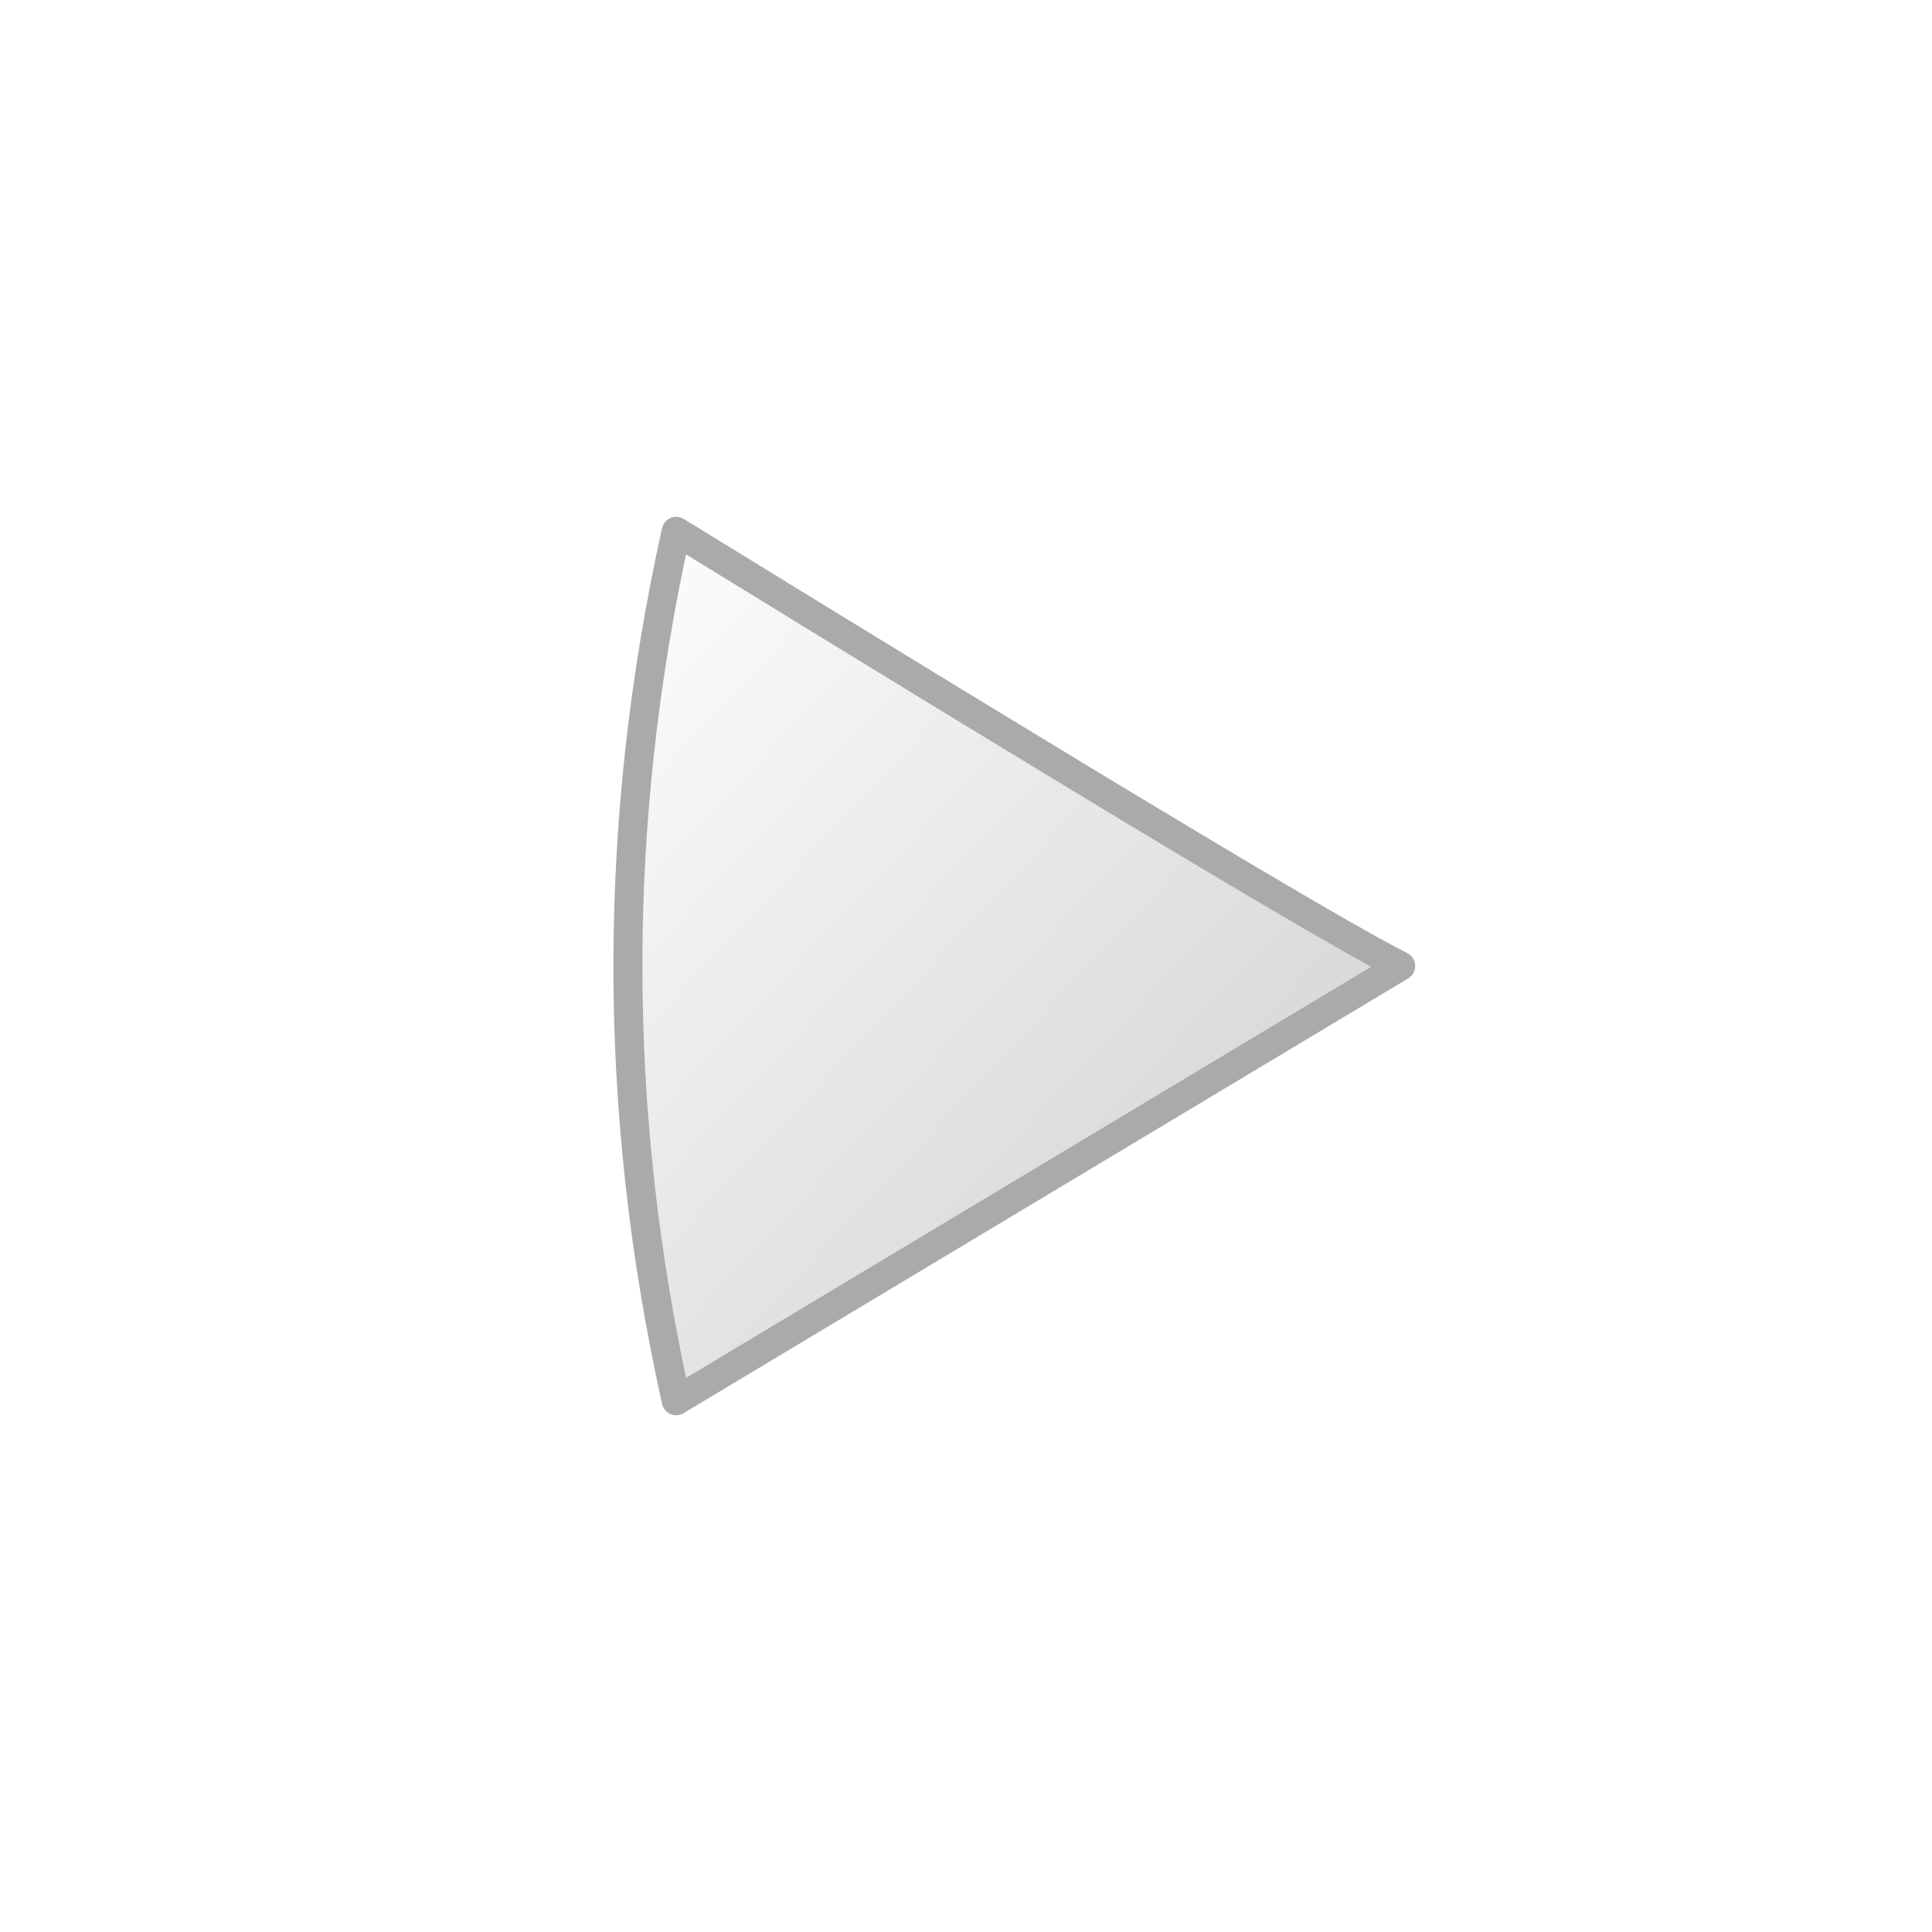<svg viewBox="0 0 200 200" width="200" height="200" xmlns="http://www.w3.org/2000/svg">
    <defs>
        <!-- Gradasi untuk Efek 3D -->
        <linearGradient id="gradPlay" x1="0%" y1="0%" x2="100%" y2="100%">
            <stop offset="0%" stop-color="white"/>
            <stop offset="100%" stop-color="#CCCCCC"/>
        </linearGradient>

        <!-- Filter Glow -->
        <filter id="glow" x="-50%" y="-50%" width="200%" height="200%">
            <feGaussianBlur stdDeviation="8" result="blur"/>
            <feMerge>
                <feMergeNode in="blur"/>
                <feMergeNode in="SourceGraphic"/>
            </feMerge>
        </filter>
    </defs>

    <!-- Ikon Play dengan Sudut Lebih Halus -->
    <path d="M70,55 Q60,100 70,145 L145,100 Q135,95 70,55" fill="url(#gradPlay)" stroke="#AAAAAA" stroke-width="3" stroke-linejoin="round" stroke-linecap="round"/>

    <!-- Animasi CSS -->
    <style>
        /* Efek Hover */
        svg:hover path {
            transform: scale(1.15);
            transition: transform 0.25s ease, filter 0.25s ease;
            filter: url(#glow);
        }

        /* Efek Klik */
        svg:active path {
            transform: scale(0.9);
            filter: none;
        }

        /* Efek Berdenyut Lebih Intens */
        @keyframes pulse {
            0%, 100% { transform: scale(1); }
            50% { transform: scale(1.08); }
        }

        /* Efek Bounce untuk Ikon */
        @keyframes bounce {
            0%, 100% { transform: translateY(0); }
            50% { transform: translateY(-5px); }
        }

        path {
            animation: pulse 1.5s infinite ease-in-out, bounce 1s infinite alternate ease-in-out;
            transform-origin: center;
        }
    </style>
</svg>
